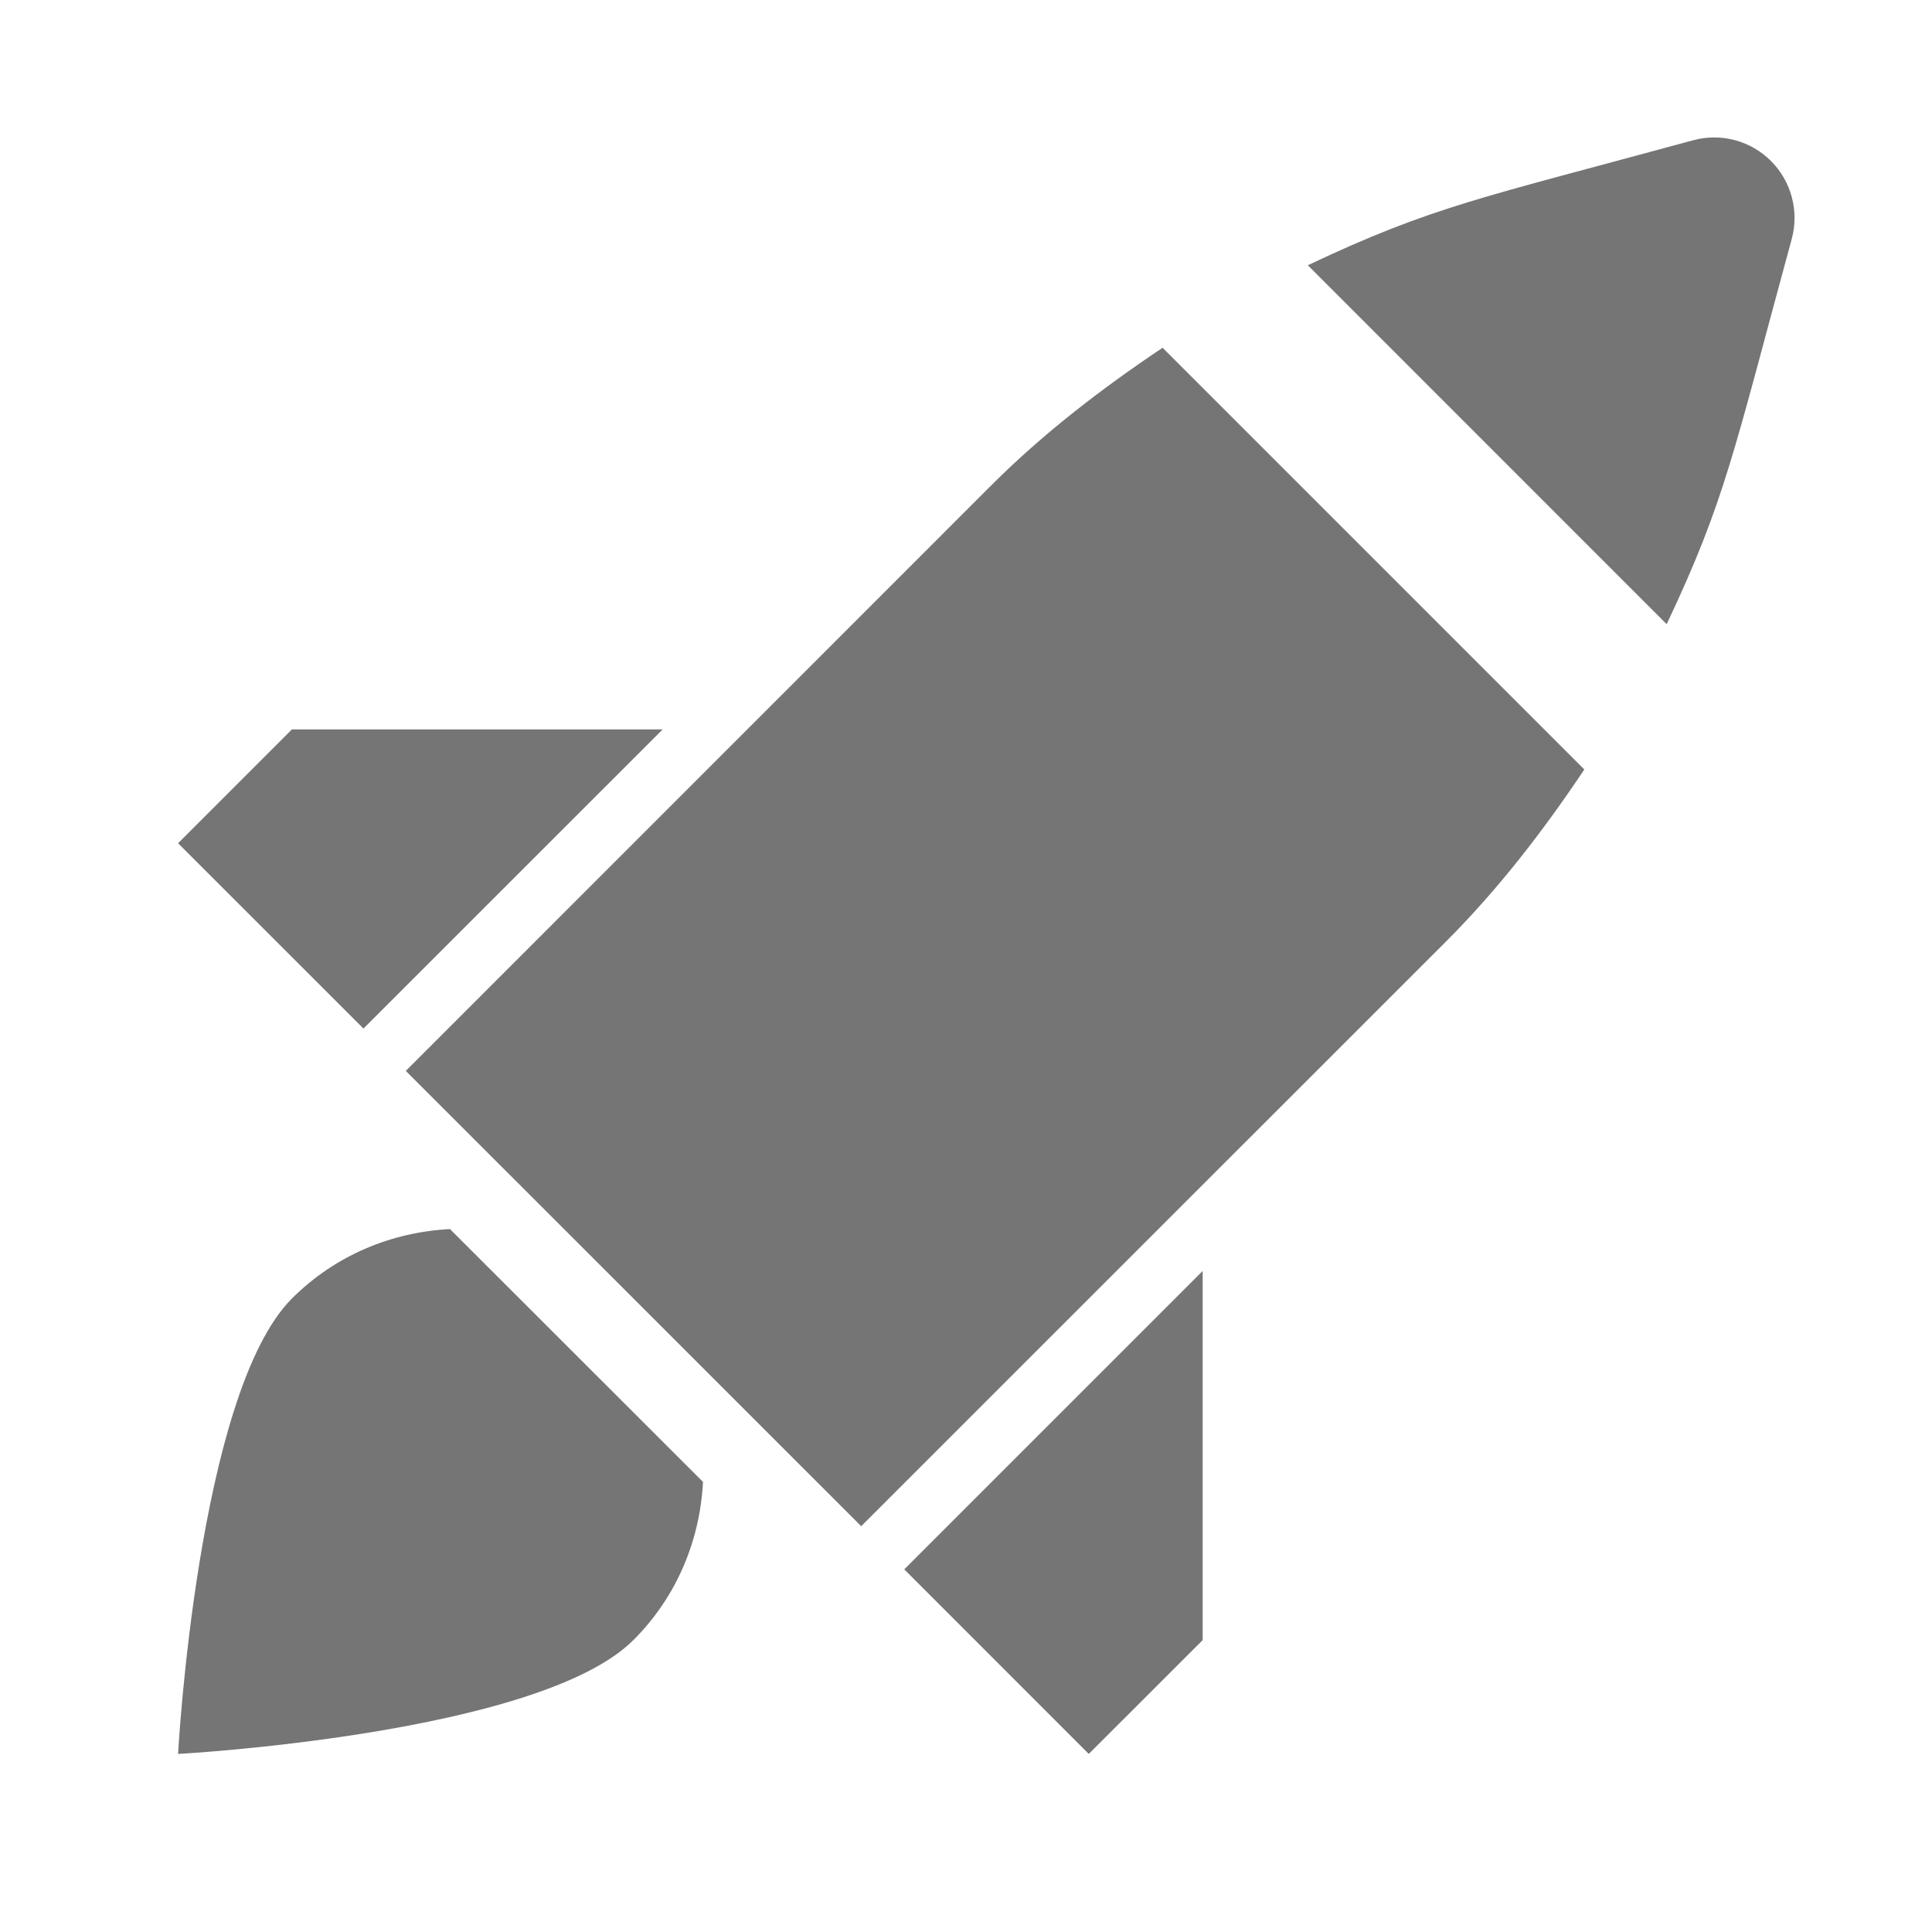 <?xml version="1.0" encoding="utf-8"?>
<!-- Generator: Adobe Illustrator 17.1.0, SVG Export Plug-In . SVG Version: 6.00 Build 0)  -->
<!DOCTYPE svg PUBLIC "-//W3C//DTD SVG 1.1//EN" "http://www.w3.org/Graphics/SVG/1.1/DTD/svg11.dtd">
<svg version="1.1" xmlns="http://www.w3.org/2000/svg" xmlns:xlink="http://www.w3.org/1999/xlink" x="0px" y="0px" width="24px"
	 height="24px" viewBox="0 0 24 24" enable-background="new 0 0 24 24" xml:space="preserve">
<g id="Frame_-_24px">
	<rect x="0.001" y="0" fill="none" width="24" height="24.002"/>
</g>
<g id="Filled_Icons">
	<g>
		<path fill="#757575" d="M22,2c-0.254-0.254-0.624-0.352-0.97-0.257c-2.641,0.72-3.226,0.816-4.784,1.552l4.458,4.459
			c0.733-1.552,0.83-2.133,1.553-4.783C22.352,2.624,22.253,2.254,22,2z"/>
		<path fill="#757575" d="M12.311,6.032l-7.27,7.271l5.657,5.656l7.271-7.269c0.649-0.65,1.206-1.375,1.712-2.131L14.442,4.32
			C13.685,4.827,12.96,5.383,12.311,6.032z"/>
		<path fill="#757575" d="M3.626,16.131c-1.171,1.172-1.414,5.657-1.414,5.657s4.485-0.243,5.657-1.415
			c0.546-0.545,0.827-1.25,0.864-1.964L5.59,15.268C4.876,15.305,4.172,15.585,3.626,16.131z"/>
		<polygon fill="#757575" points="8.232,9.061 3.626,9.061 2.212,10.475 4.515,12.777 		"/>
		<polygon fill="#757575" points="13.525,21.788 14.94,20.374 14.94,15.788 11.233,19.495 		"/>
	</g>
</g>
</svg>
